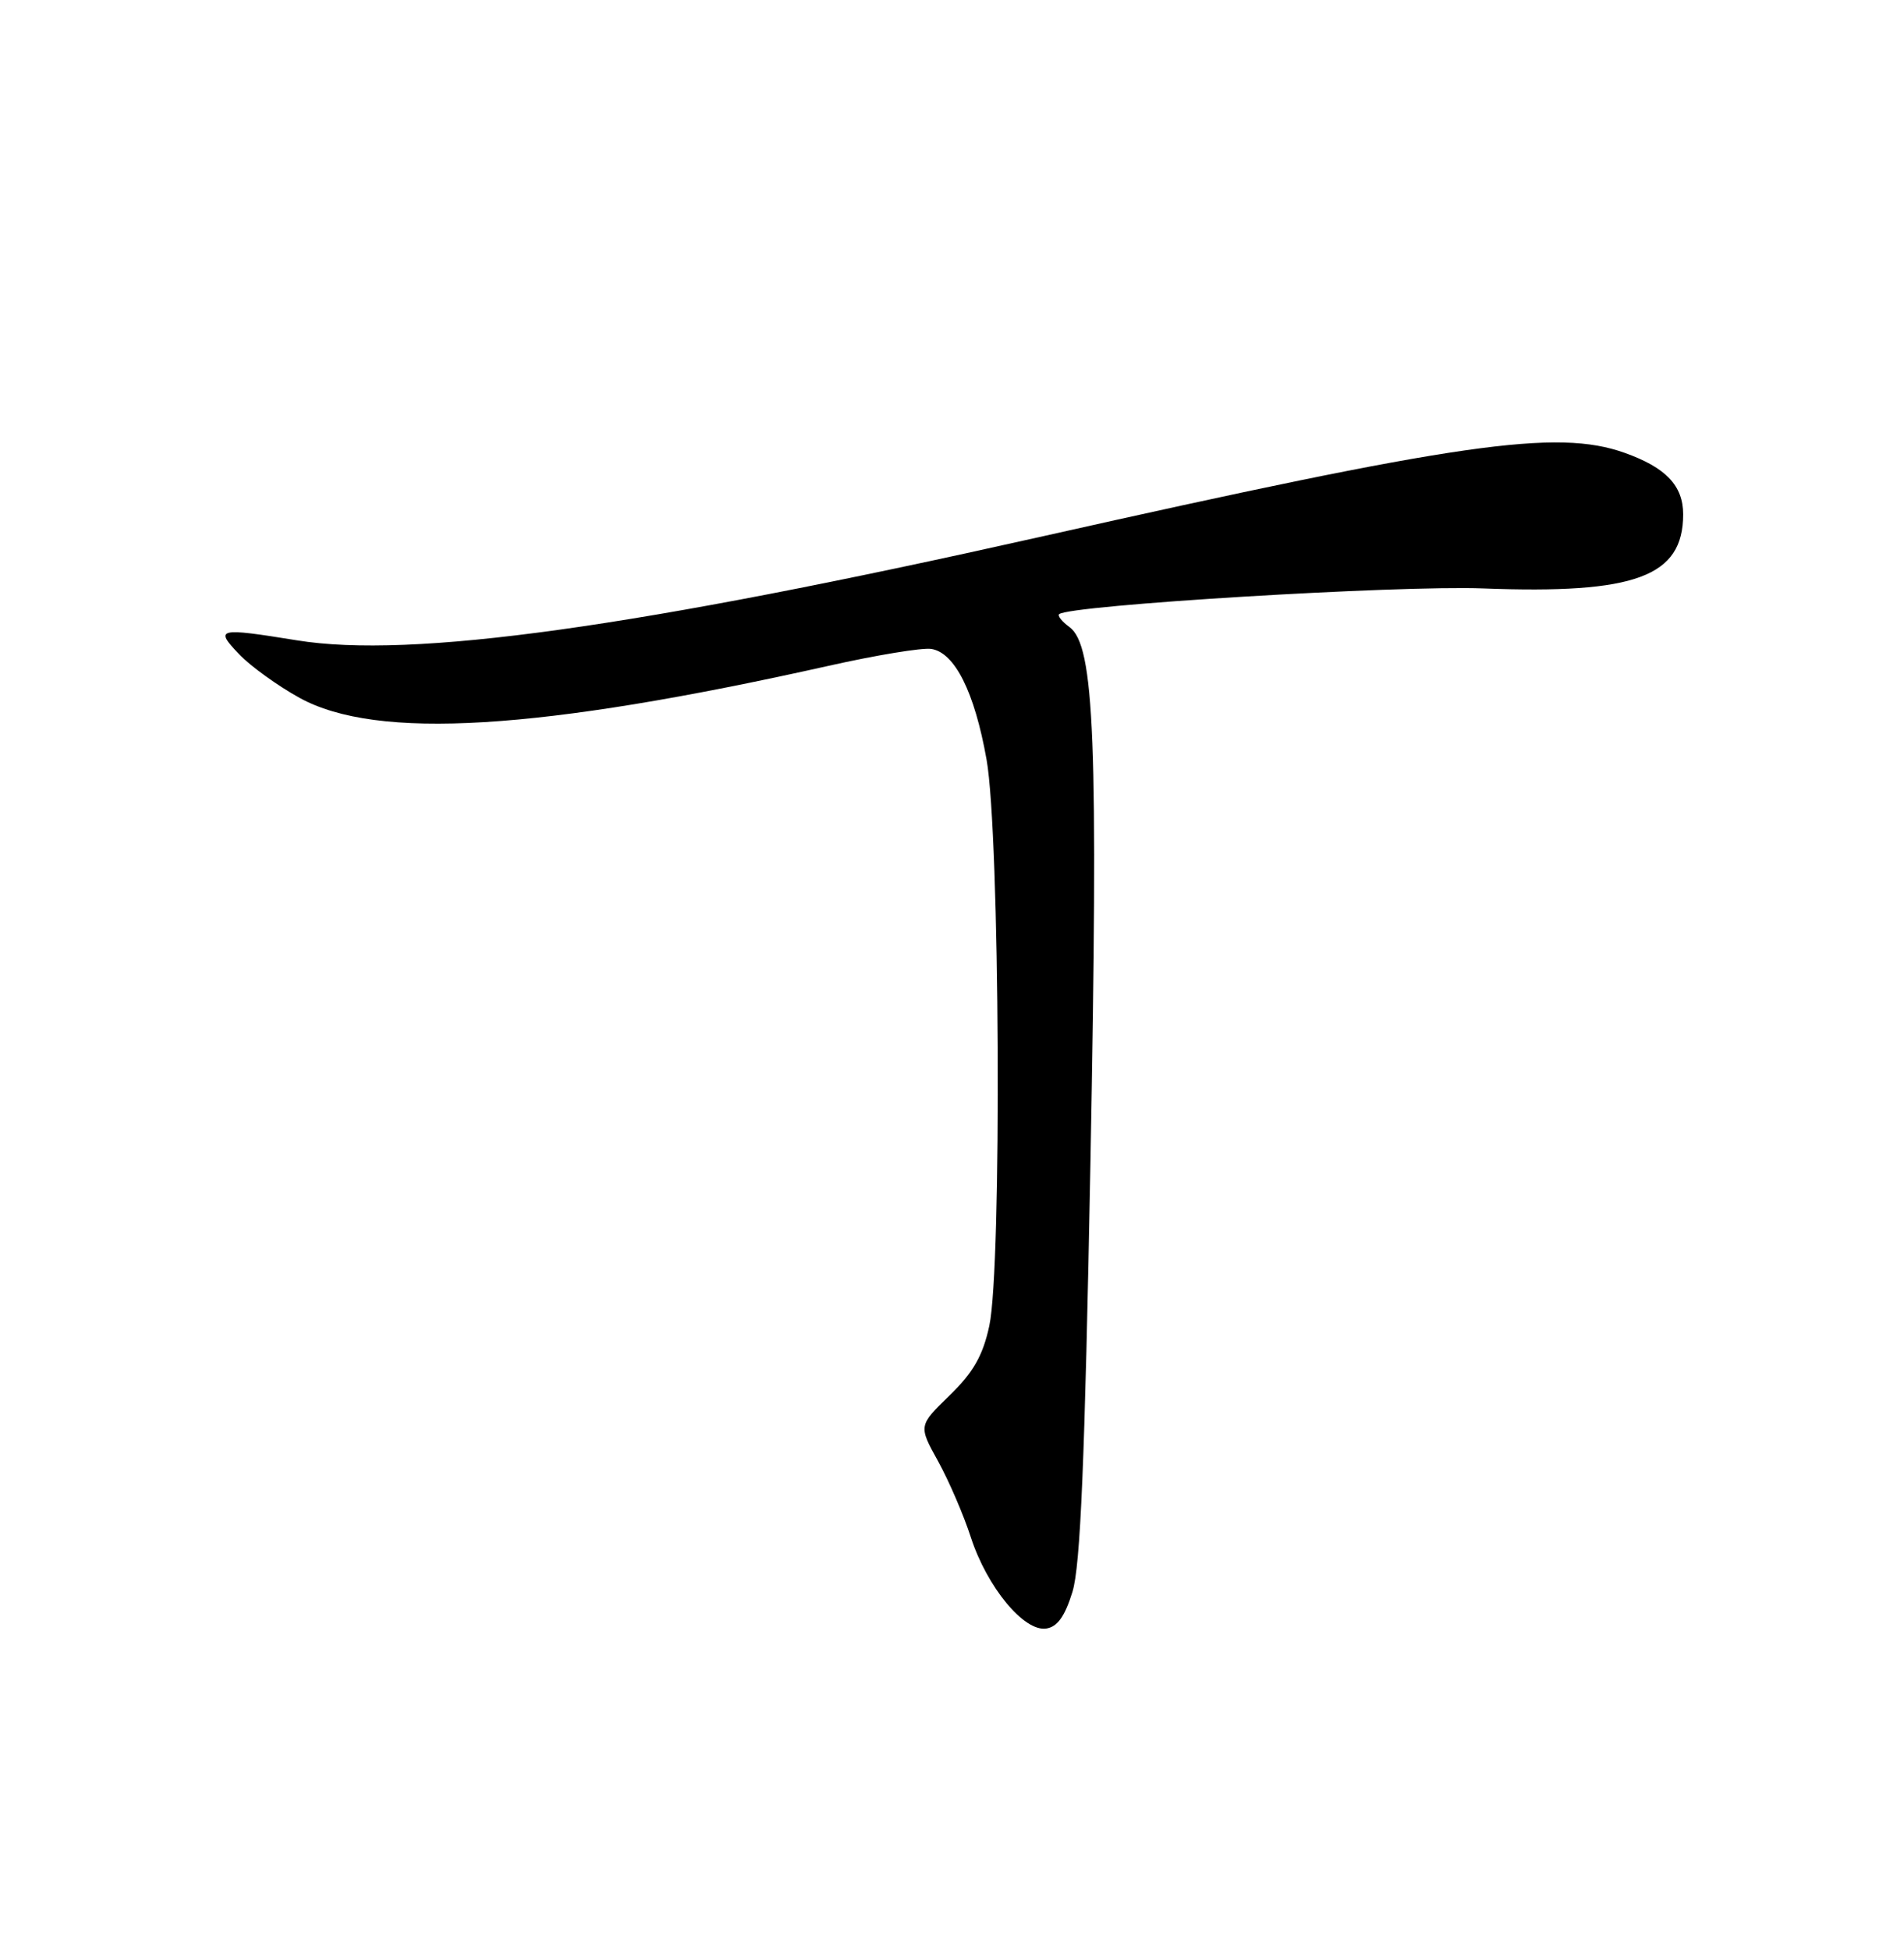 <?xml version="1.0" encoding="UTF-8" standalone="no"?>
<!DOCTYPE svg PUBLIC "-//W3C//DTD SVG 1.1//EN" "http://www.w3.org/Graphics/SVG/1.1/DTD/svg11.dtd" >
<svg xmlns="http://www.w3.org/2000/svg" xmlns:xlink="http://www.w3.org/1999/xlink" version="1.1" viewBox="0 0 250 256">
 <g >
 <path fill="currentColor"
d=" M 140.81 209.00 C 141.87 205.60 142.44 191.84 143.18 152.50 C 144.22 97.16 143.73 84.74 140.42 82.32 C 139.44 81.60 138.84 80.85 139.07 80.63 C 140.38 79.45 183.57 76.82 194.75 77.25 C 214.75 78.01 221.00 75.70 221.00 67.52 C 221.00 63.76 218.74 61.38 213.32 59.45 C 204.42 56.28 191.73 58.10 136.50 70.50 C 83.38 82.42 54.01 86.51 38.96 84.06 C 28.59 82.38 28.14 82.49 31.39 85.88 C 32.90 87.47 36.48 90.04 39.32 91.61 C 49.49 97.21 70.75 95.92 108.80 87.41 C 115.02 86.01 121.07 85.02 122.25 85.19 C 125.35 85.64 127.96 90.83 129.54 99.73 C 131.29 109.53 131.56 166.30 129.90 174.05 C 129.05 177.98 127.81 180.15 124.69 183.19 C 120.59 187.17 120.59 187.17 123.17 191.83 C 124.59 194.40 126.53 198.90 127.48 201.84 C 129.61 208.36 134.44 214.22 137.36 213.80 C 138.83 213.59 139.82 212.21 140.81 209.00 Z "/>
</g>
</svg>